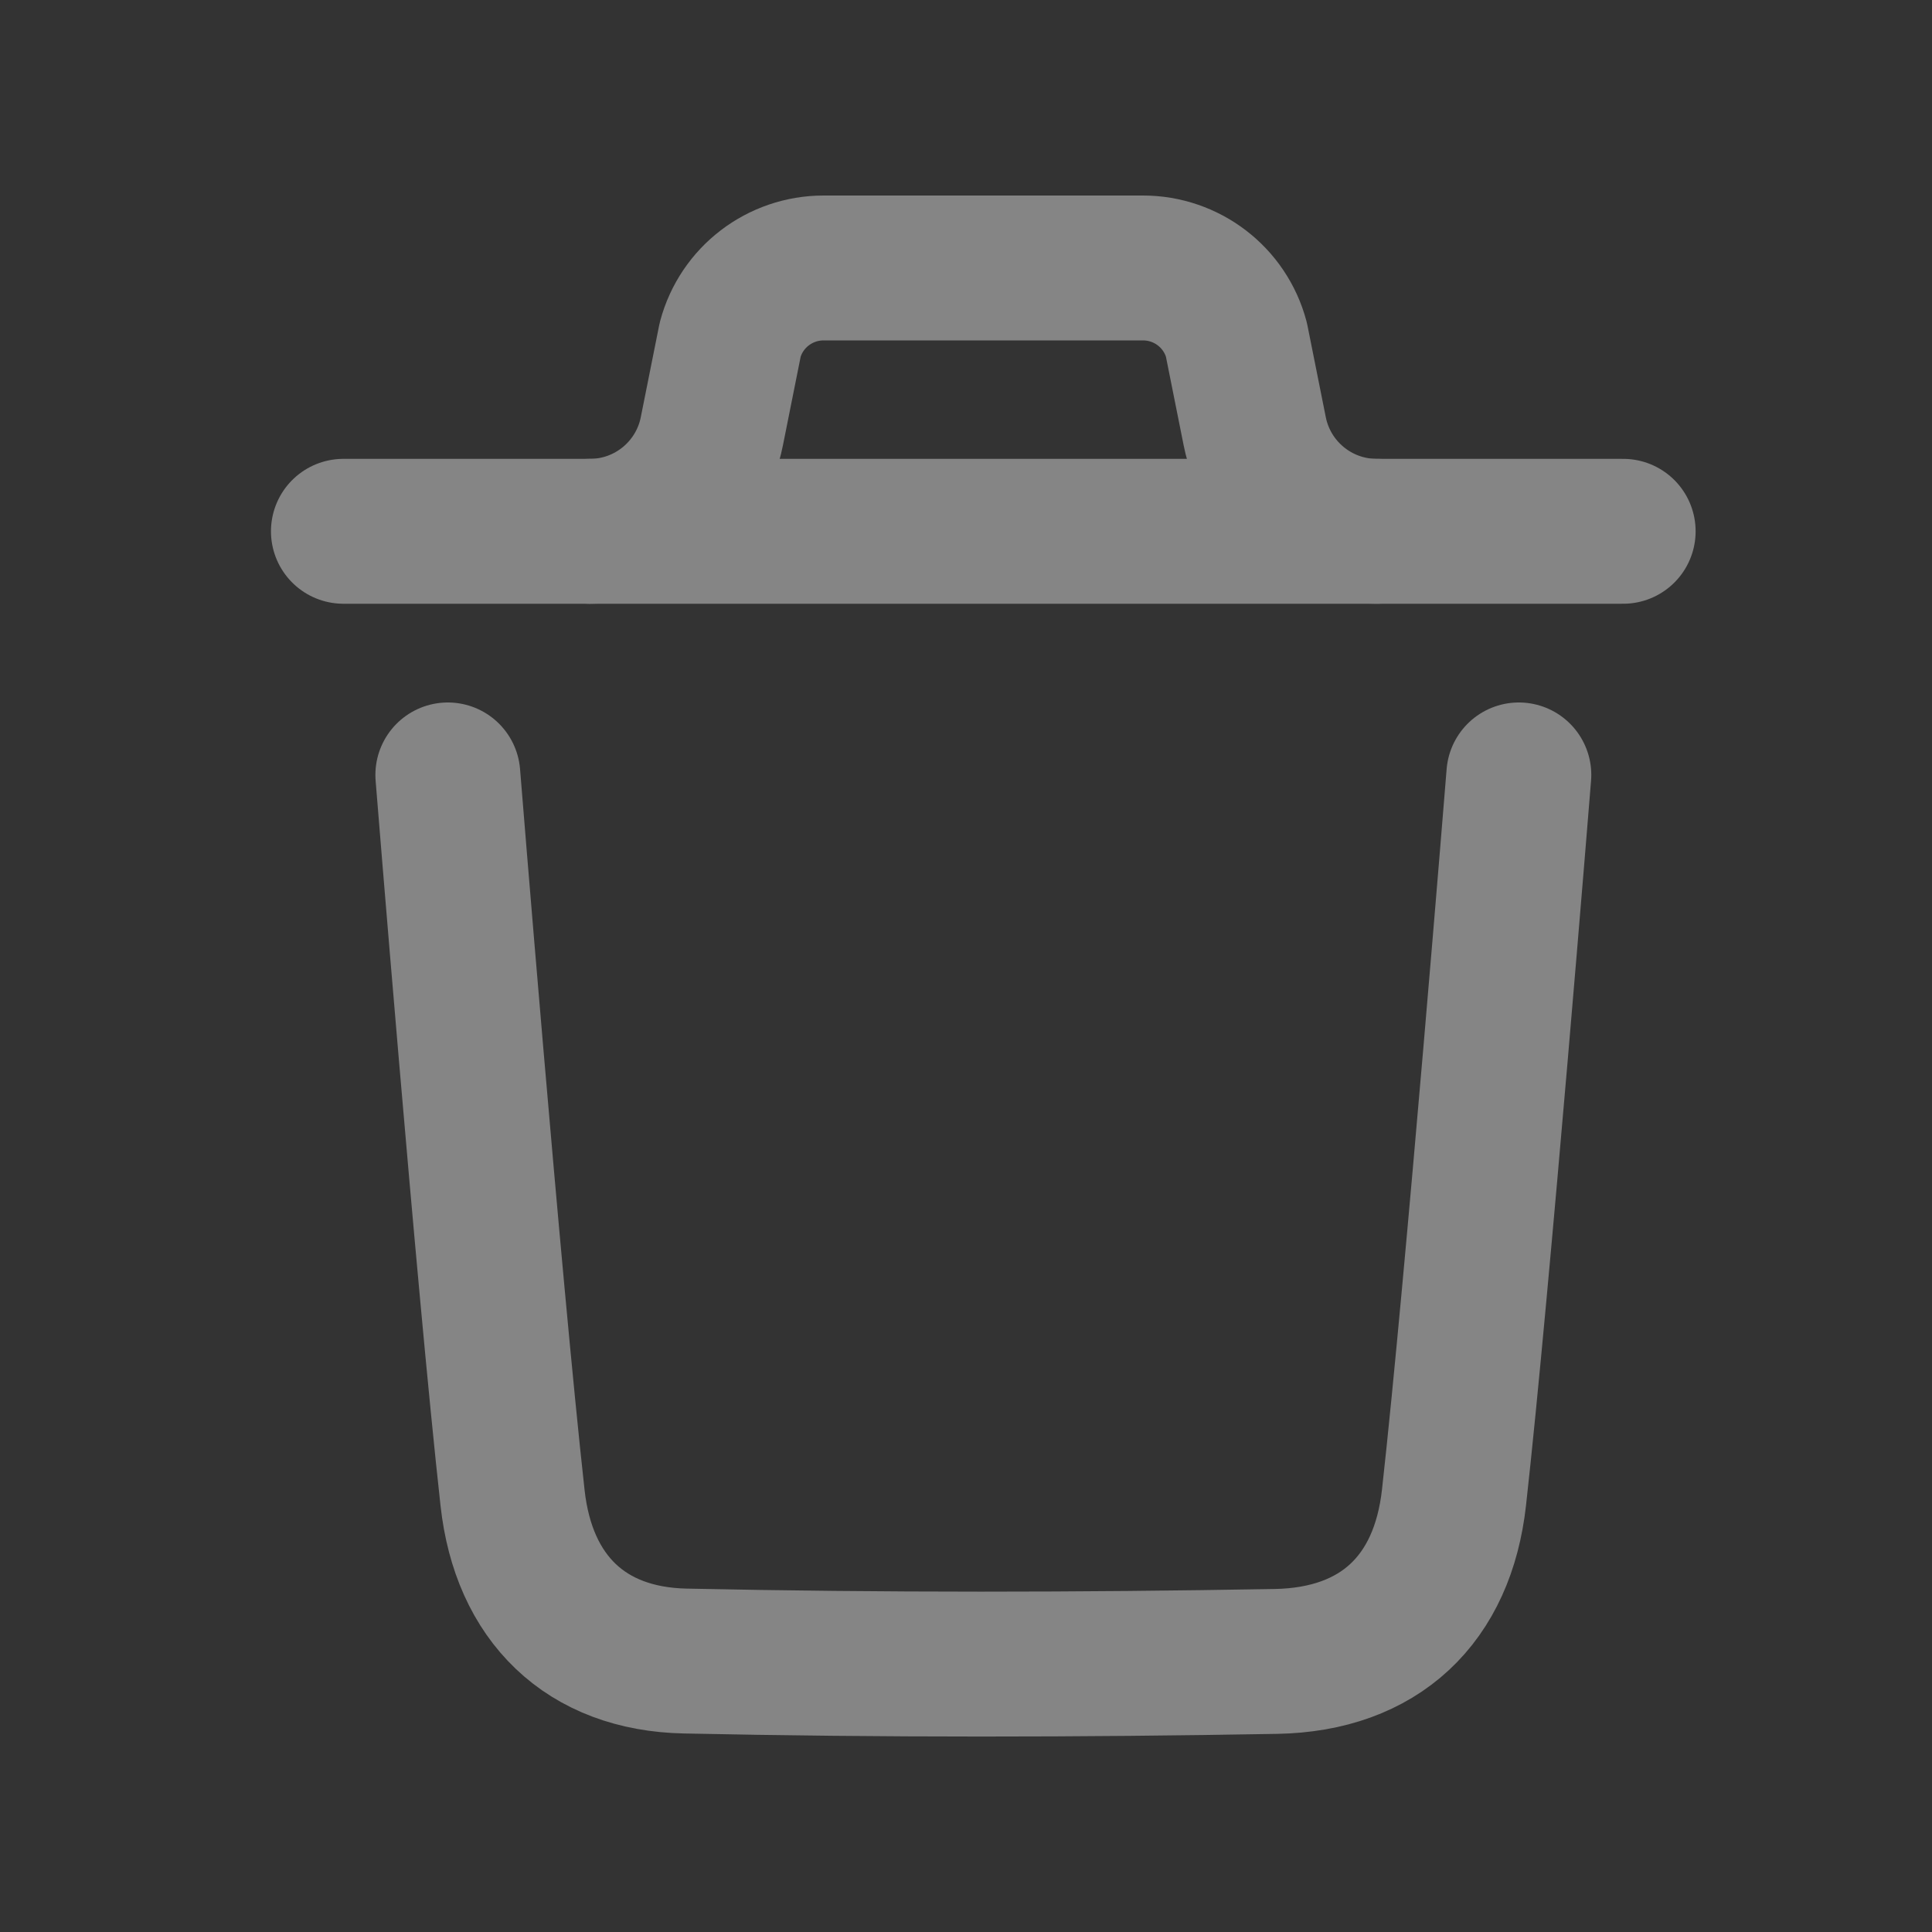 <svg width="20" height="20" viewBox="0 0 20 20" fill="none" xmlns="http://www.w3.org/2000/svg">
<rect x="0" y="0" width="20" height="20" fill="#333333" stroke="none"/>
<g opacity="0.4">
<path d="M15.723 8.022C15.723 8.022 15.299 13.284 15.052 15.5C14.935 16.559 14.281 17.179 13.21 17.199C11.172 17.235 9.131 17.238 7.094 17.195C6.063 17.174 5.42 16.546 5.306 15.506C5.058 13.27 4.636 8.022 4.636 8.022" stroke="white" stroke-width="1.5" stroke-linecap="round" stroke-linejoin="round"/>
<path d="M16.803 5.5H3.555" stroke="white" stroke-width="1.5" stroke-linecap="round" stroke-linejoin="round"/>
<path d="M14.251 5.5C13.637 5.5 13.109 5.066 12.989 4.465L12.799 3.515C12.682 3.077 12.285 2.774 11.832 2.774H8.526C8.073 2.774 7.676 3.077 7.559 3.515L7.369 4.465C7.249 5.066 6.721 5.5 6.108 5.5" stroke="white" stroke-width="1.5" stroke-linecap="round" stroke-linejoin="round"/>
</g>
</svg>
